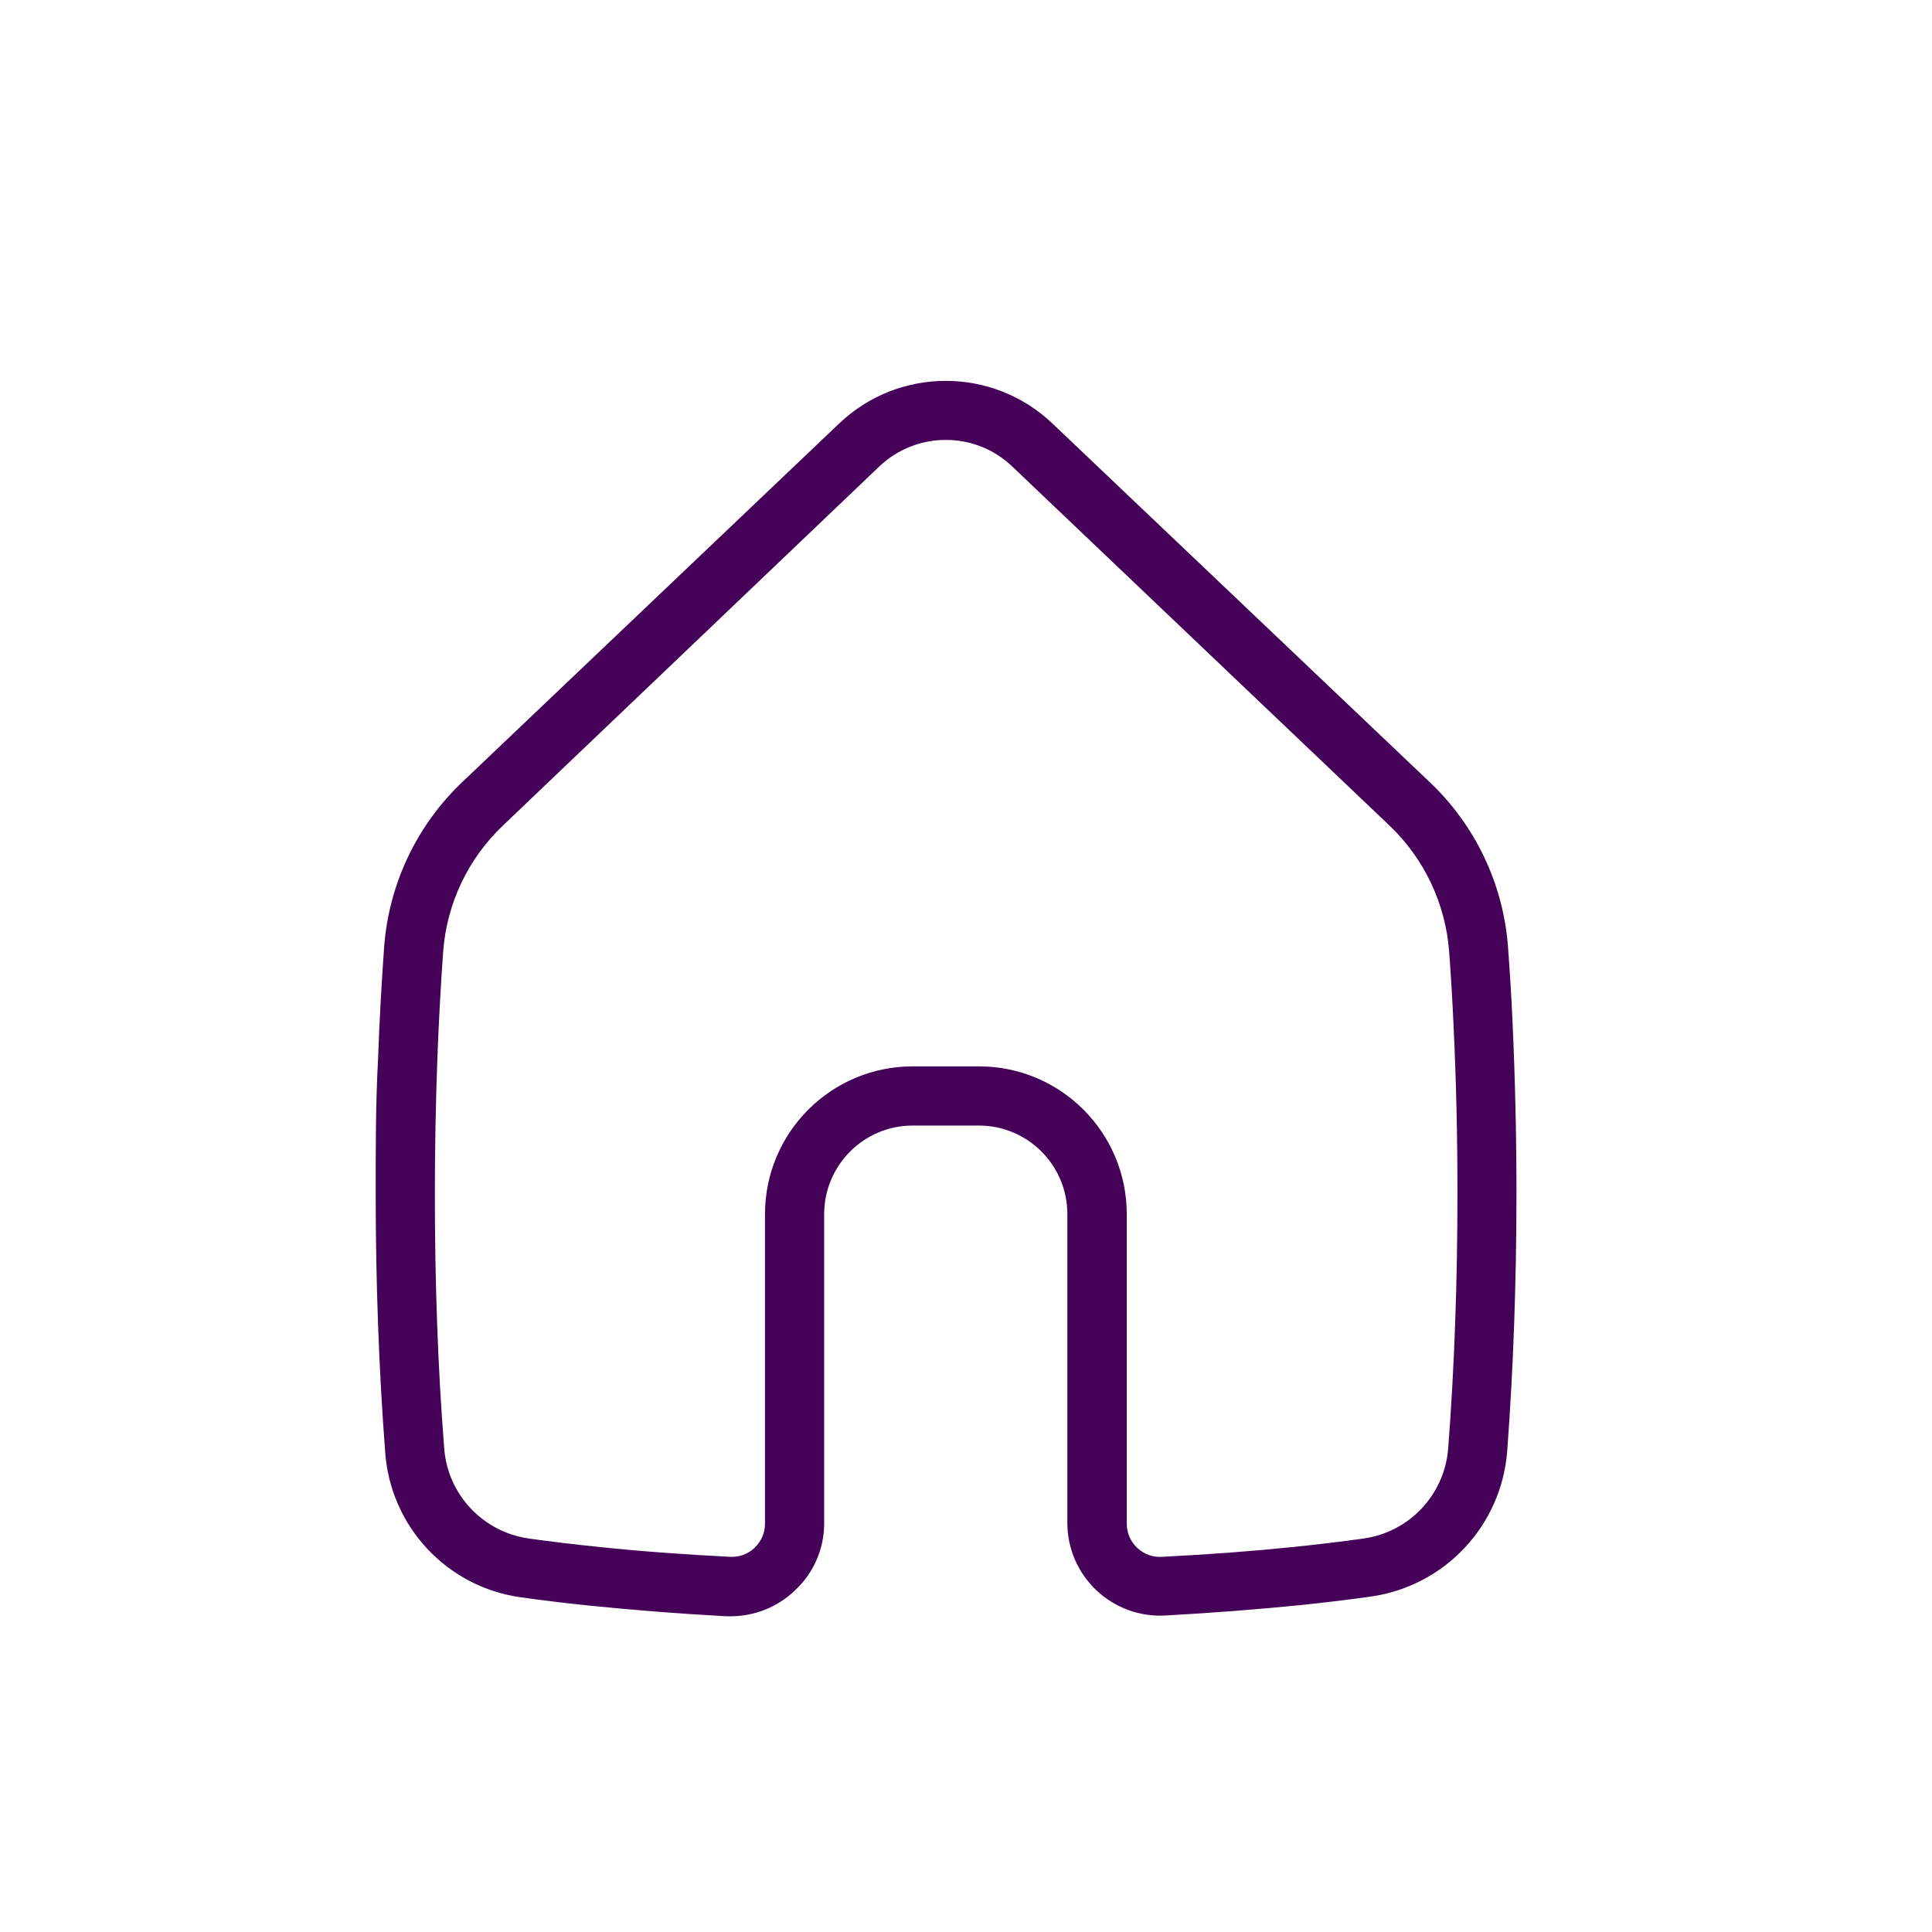 <svg width="24" height="24" viewBox="0 0 24 24" fill="none" xmlns="http://www.w3.org/2000/svg">
<g clip-path="url(#clip0_173_42385)">
<path d="M9.085 20.078H9.021C8.438 20.046 7.882 20.002 7.37 19.95C7.051 19.919 6.75 19.881 6.468 19.842C5.551 19.714 4.85 18.962 4.785 18.039C4.706 17.005 4.667 15.925 4.667 14.815C4.667 14.242 4.667 13.681 4.697 13.144C4.714 12.654 4.741 12.2 4.772 11.762C4.831 10.978 5.18 10.245 5.752 9.706L10.422 5.263C11.165 4.554 12.333 4.554 13.076 5.263L17.753 9.709C18.325 10.247 18.674 10.979 18.733 11.762C18.755 12.063 18.775 12.371 18.789 12.688C18.821 13.392 18.838 14.106 18.838 14.818C18.838 15.928 18.799 17.008 18.723 18.027V18.026C18.652 18.949 17.953 19.698 17.037 19.832C16.755 19.872 16.454 19.908 16.137 19.941C15.622 19.992 15.066 20.036 14.483 20.068H14.484C14.167 20.088 13.855 19.976 13.623 19.758C13.391 19.541 13.259 19.236 13.259 18.919V15.08C13.258 14.474 12.767 13.983 12.162 13.982H11.336C10.731 13.983 10.24 14.474 10.238 15.08V18.926C10.238 19.24 10.107 19.54 9.878 19.754C9.665 19.96 9.38 20.076 9.085 20.078ZM11.75 5.465C11.445 5.464 11.151 5.58 10.929 5.789L6.255 10.248C5.817 10.661 5.549 11.223 5.505 11.823C5.474 12.255 5.449 12.712 5.432 13.18C5.413 13.706 5.402 14.261 5.402 14.824C5.402 15.917 5.438 16.977 5.517 17.978C5.554 18.557 5.993 19.03 6.569 19.112C6.843 19.151 7.134 19.185 7.443 19.217C7.933 19.269 8.489 19.31 9.063 19.339C9.177 19.347 9.29 19.307 9.373 19.228C9.456 19.15 9.504 19.041 9.503 18.926V15.08C9.505 14.068 10.324 13.248 11.336 13.247H12.164C13.176 13.248 13.995 14.068 13.997 15.08V18.926C13.996 19.042 14.045 19.153 14.13 19.231C14.215 19.31 14.329 19.349 14.445 19.339C15.018 19.31 15.565 19.269 16.067 19.217C16.373 19.185 16.665 19.151 16.939 19.112C17.509 19.032 17.946 18.566 17.99 17.992C18.068 16.977 18.105 15.917 18.105 14.824C18.105 14.125 18.09 13.42 18.056 12.729C18.042 12.418 18.024 12.117 18.002 11.823C17.957 11.223 17.69 10.661 17.253 10.248L12.568 5.789C12.347 5.58 12.054 5.464 11.75 5.465Z" fill="#450058"/>
</g>
<defs>
<clipPath id="clip0_173_42385">
<rect width="24" height="24" fill="white"/>
</clipPath>
</defs>
</svg>
